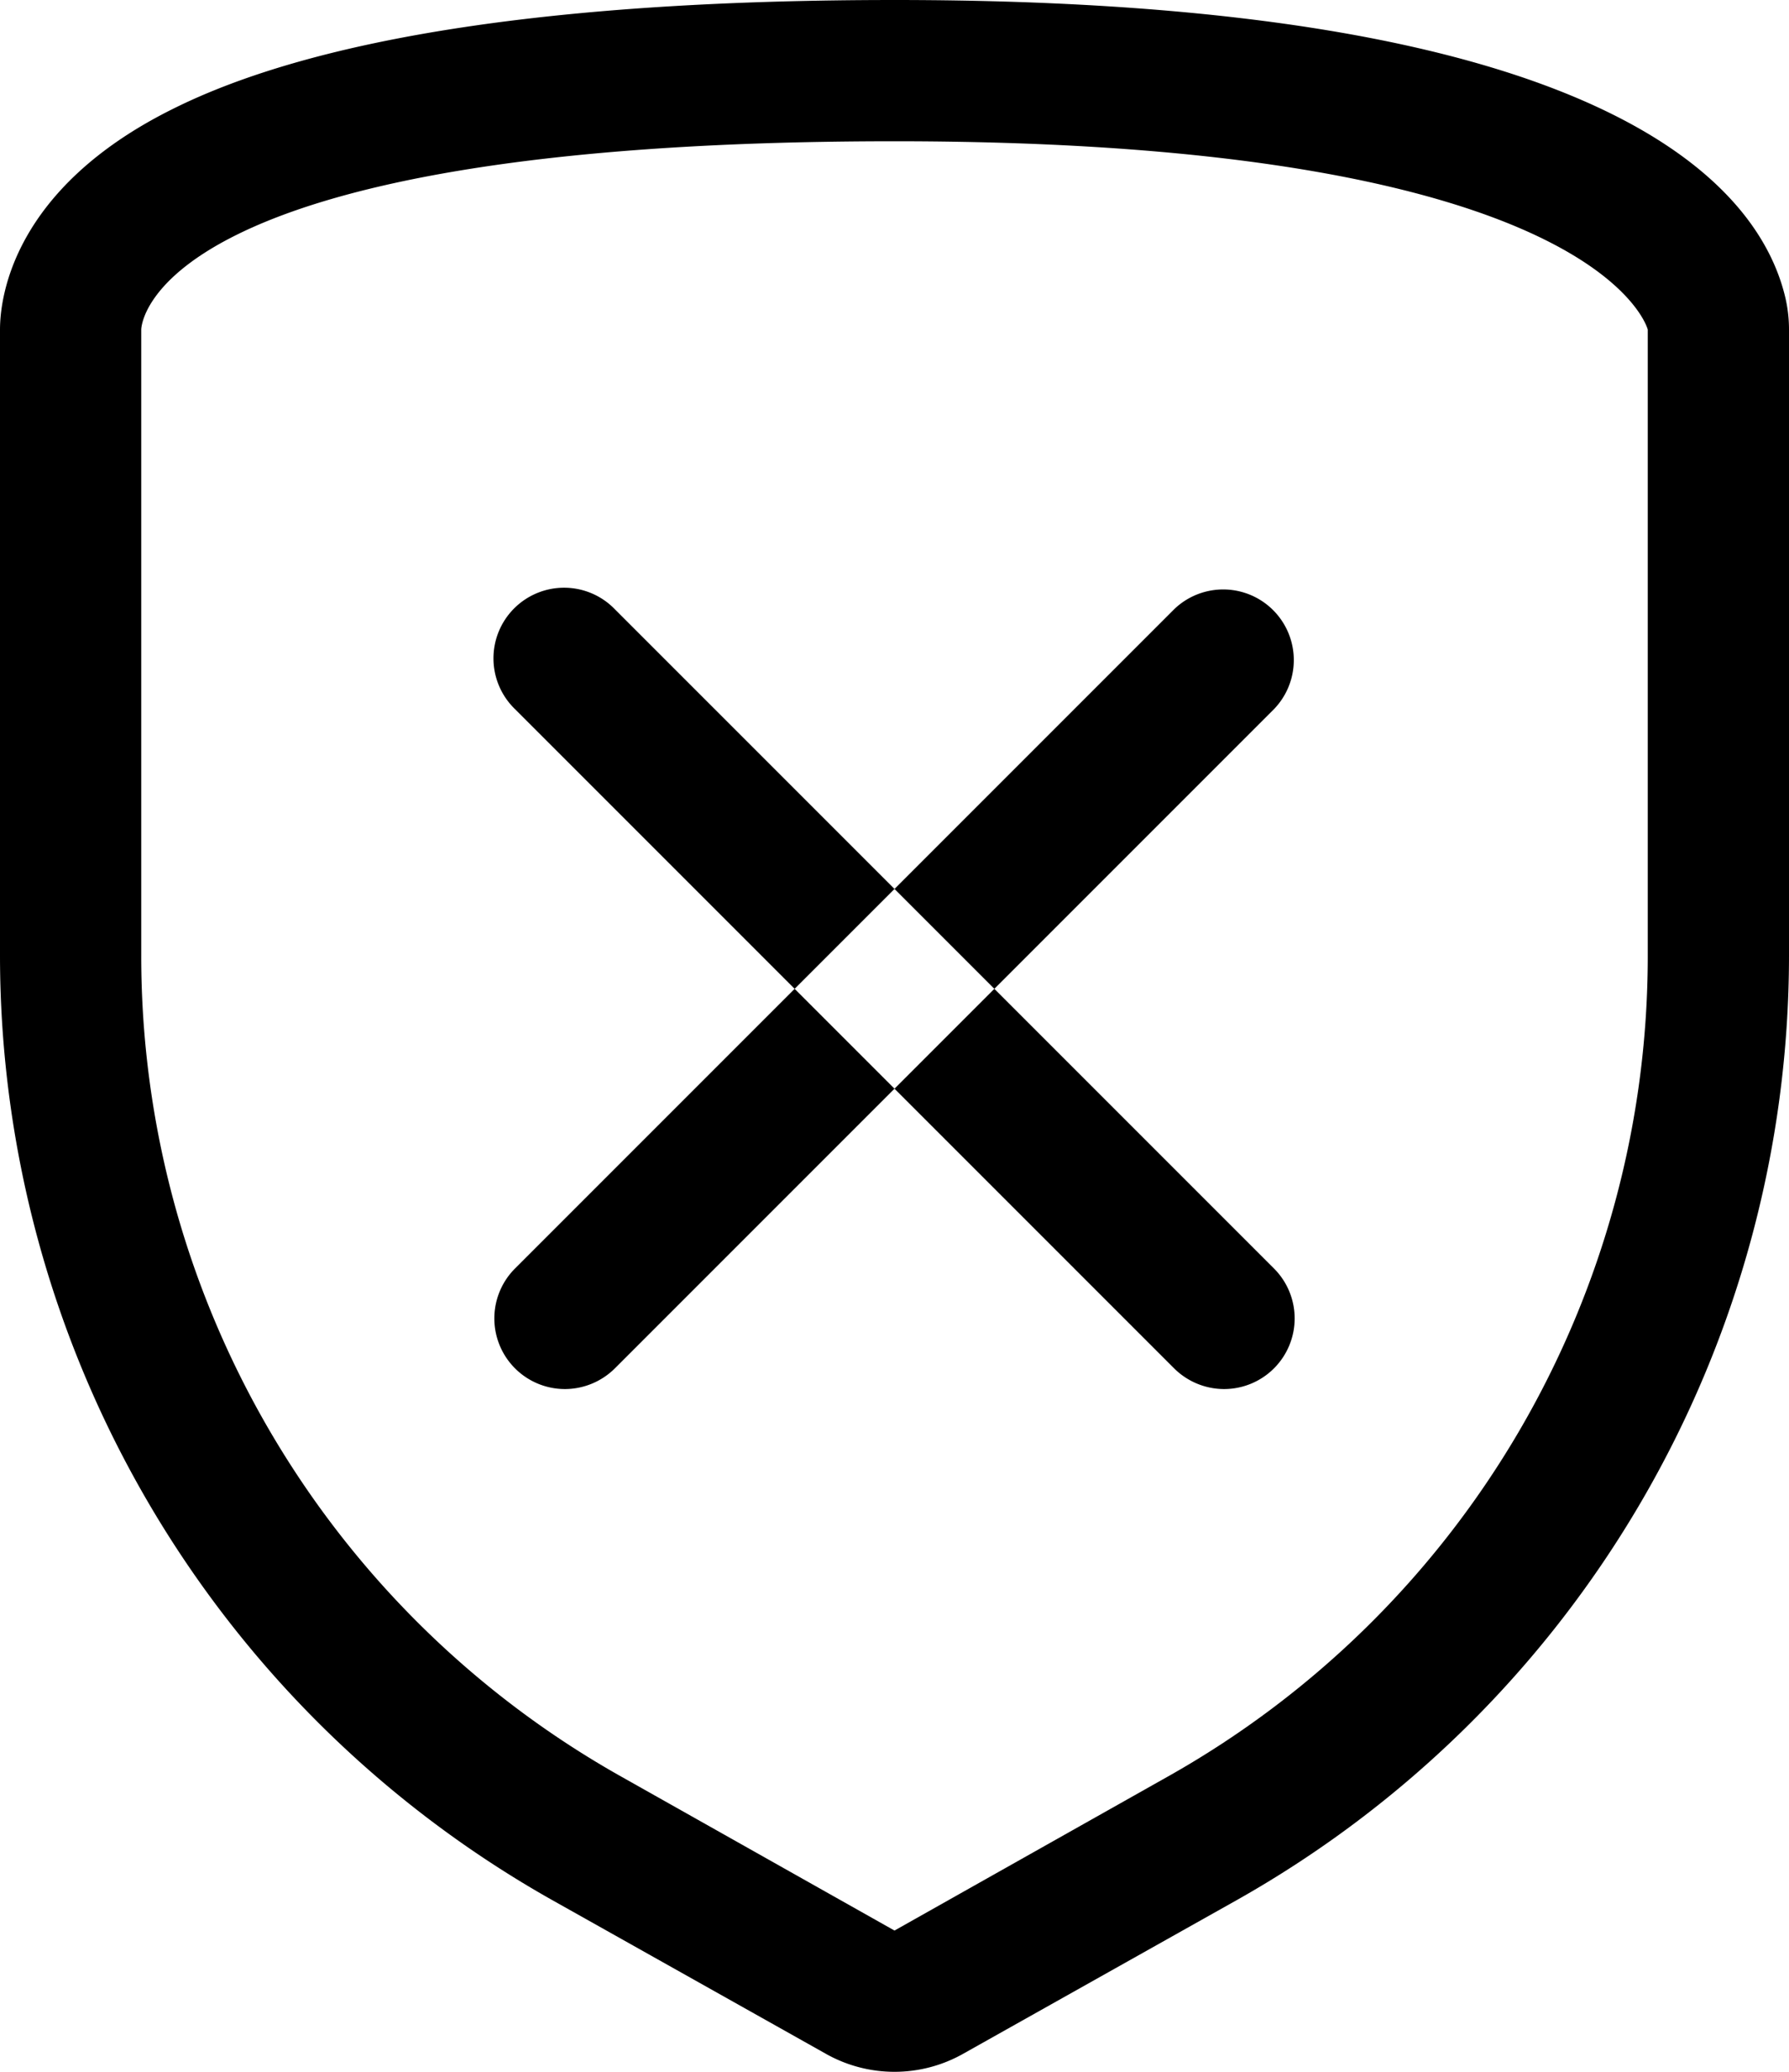 <svg xmlns="http://www.w3.org/2000/svg" width="38" height="44" viewBox="0 0 38 44">
  <defs>
    <style>
      .cls-1 {
        fill-rule: evenodd;
      }
    </style>
  </defs>
  <path id="Security_close" data-name="Security close" class="cls-1" d="M274,2840c15,0,16,4,16,4v13.3a19.989,19.989,0,0,1-10.195,17.43L274,2878l-5.805-3.27A19.989,19.989,0,0,1,258,2857.3V2844s0-4,16-4m0-3c-7.105,0-12.267.78-15.342,2.32-3.394,1.69-3.658,4.01-3.658,4.68v13.3a23.033,23.033,0,0,0,11.724,20.05l5.805,3.26a2.969,2.969,0,0,0,2.942,0l5.805-3.26A23.033,23.033,0,0,0,293,2857.3V2844a2.979,2.979,0,0,0-.09-0.73c-0.585-2.34-3.821-6.27-18.91-6.27h0Zm-7,14,14,14m0,1.5a1.509,1.509,0,0,1-1.061-.44l-14-14a1.5,1.5,0,1,1,2.122-2.12l14,14A1.5,1.5,0,0,1,281,2866.5Zm-14-1.5,14-14m-14,15.5a1.5,1.5,0,0,1-1.061-2.56l14-14a1.5,1.5,0,0,1,2.122,2.12l-14,14A1.509,1.509,0,0,1,267,2866.5Z" transform="translate(-255 -2837)"/>
</svg>
